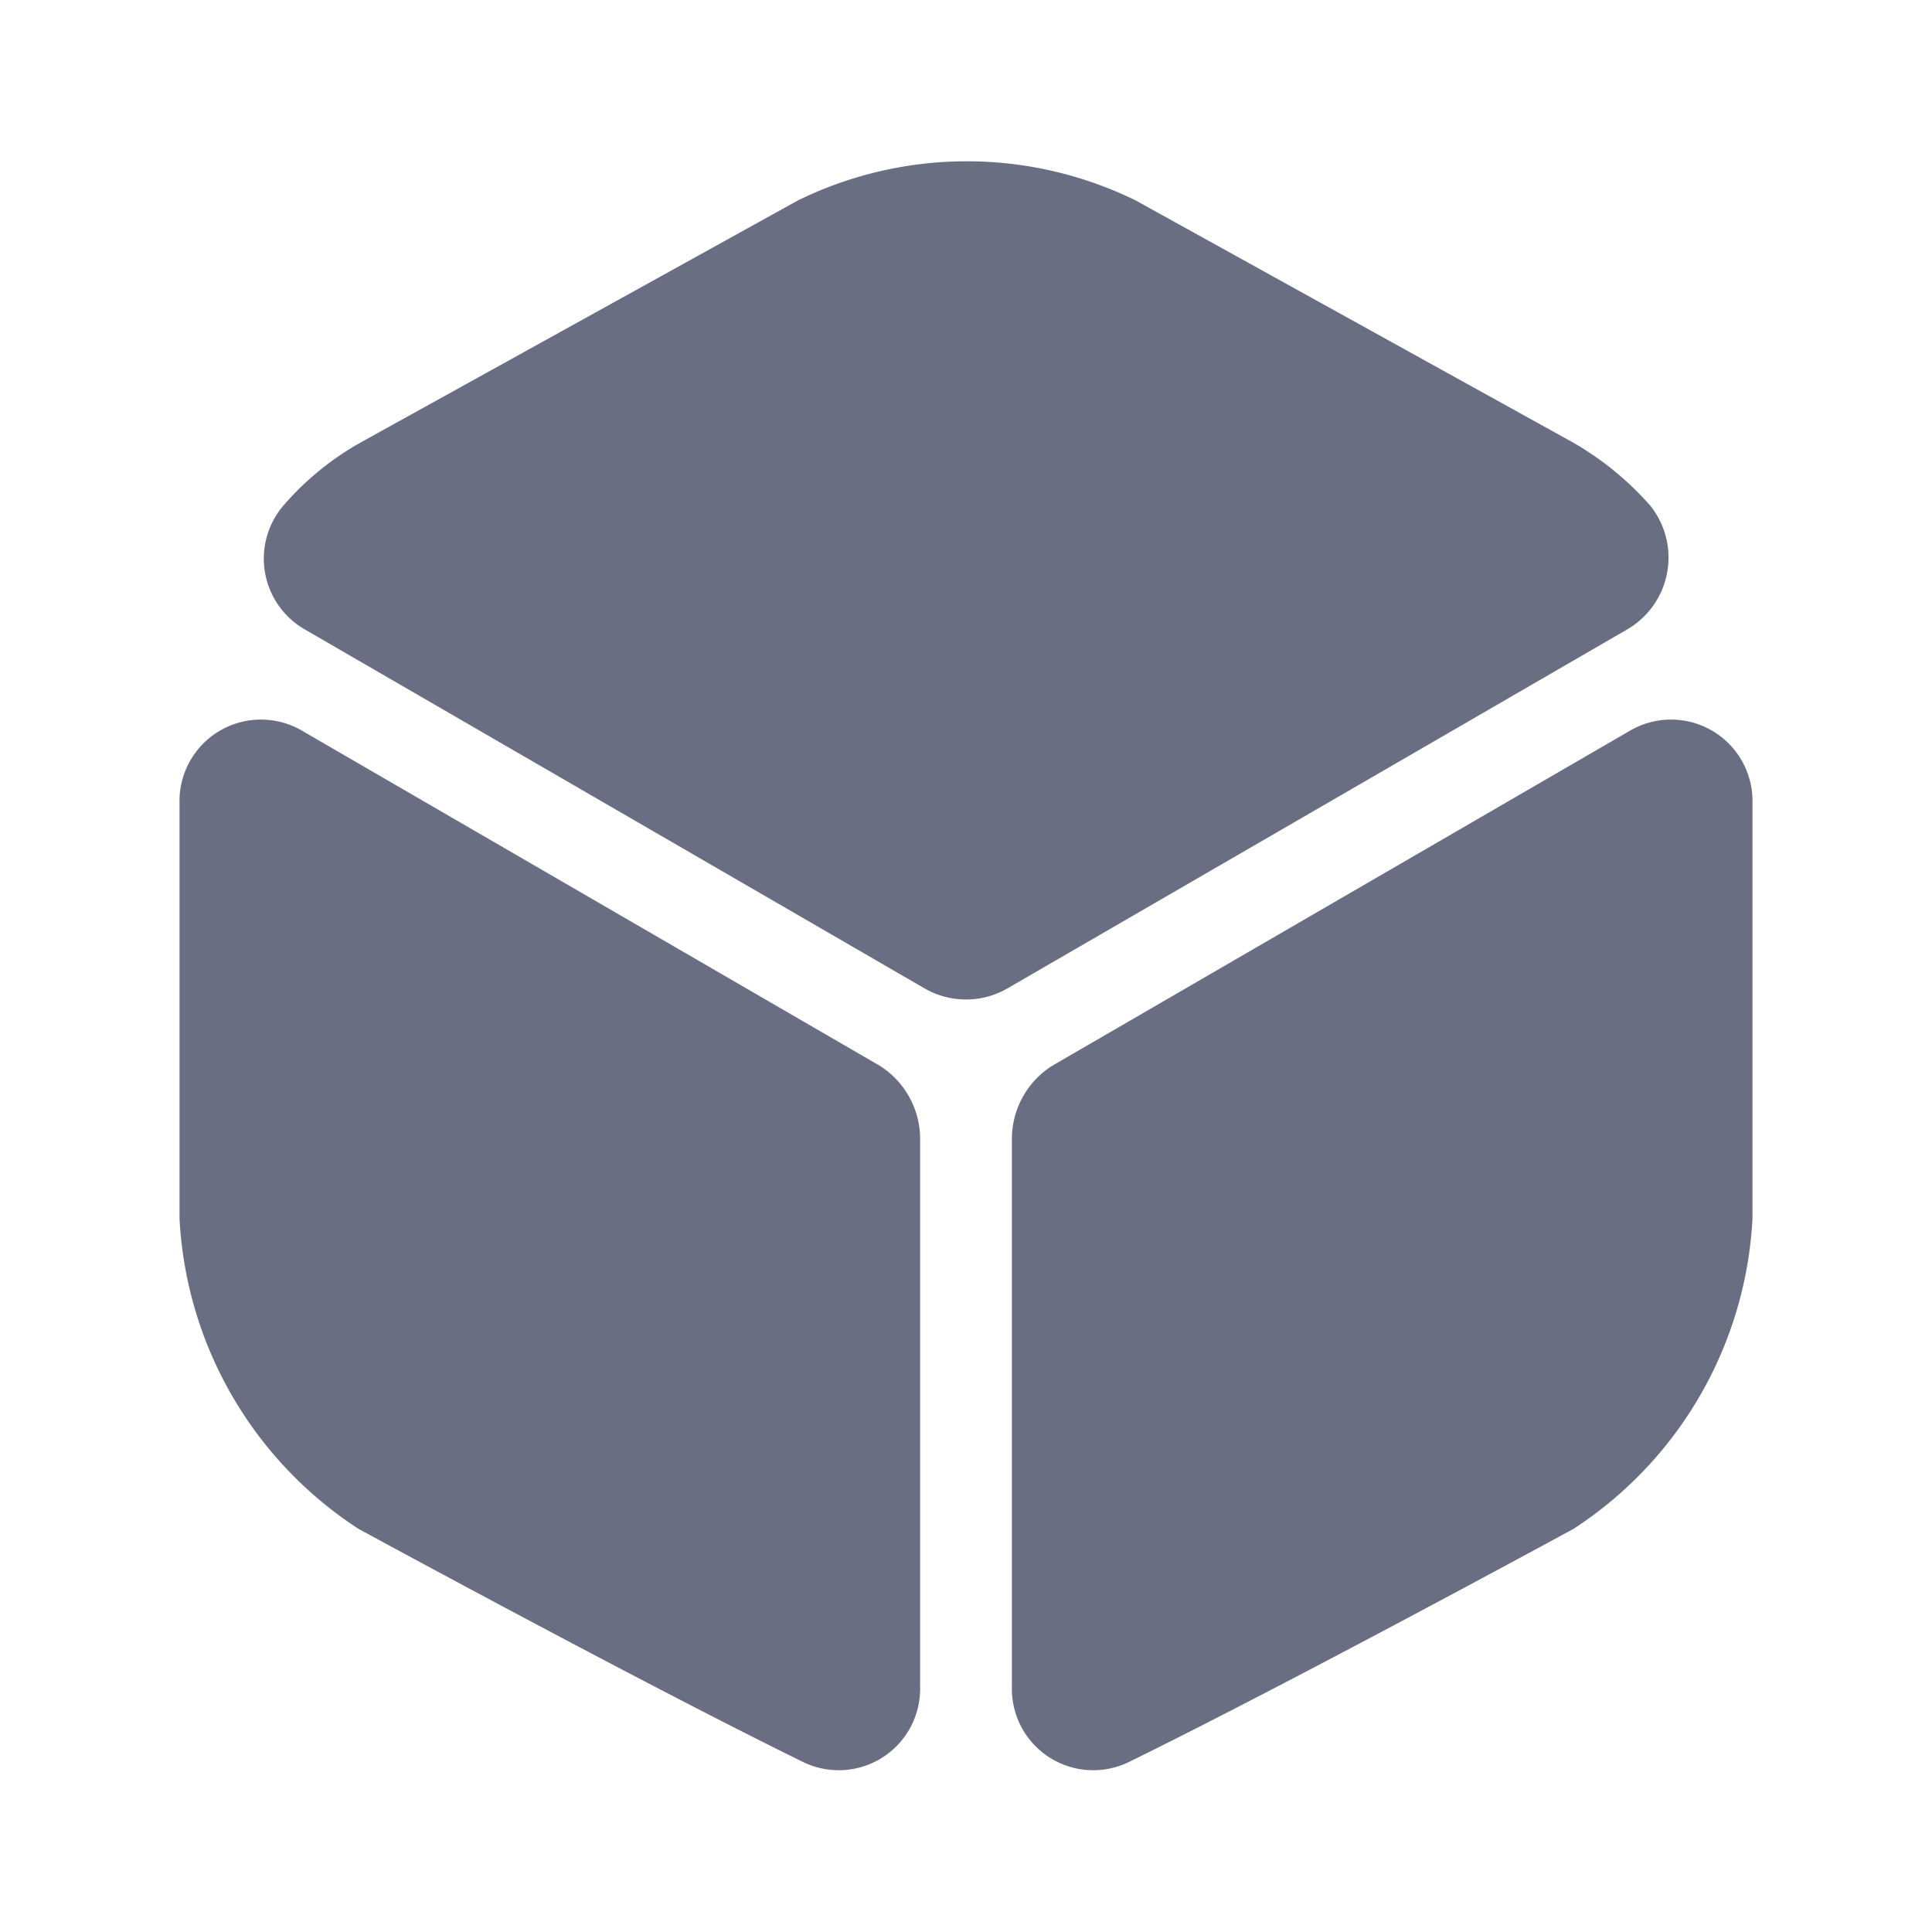 <svg id="vuesax_bold_box" data-name="vuesax/bold/box" xmlns="http://www.w3.org/2000/svg" width="24"
  height="24" viewBox="0 0 24 24">
  <path id="Vector"
    d="M16.935,5.818l-7.7,4.46a1.031,1.031,0,0,1-1.02,0l-7.7-4.46a1.014,1.014,0,0,1-.27-1.54,3.588,3.588,0,0,1,.97-.79l5.42-3a4.767,4.767,0,0,1,4.2,0l5.42,3a3.786,3.786,0,0,1,.97.79A1.032,1.032,0,0,1,16.935,5.818Z"
    transform="translate(3.275 2.003)" fill="#6a6e83" />
  <path id="Vector-2" data-name="Vector"
    d="M9.2,5.205v6.82a1.011,1.011,0,0,1-1.45.93c-2.06-1.01-5.53-2.9-5.53-2.9A4.9,4.9,0,0,1,0,6.2V1.035a1.012,1.012,0,0,1,1.51-.9L8.7,4.305A1.076,1.076,0,0,1,9.2,5.205Z"
    transform="translate(2.23 8.935)" fill="#6a6e83" />
  <path id="Vector-3" data-name="Vector"
    d="M0,5.205v6.82a1.011,1.011,0,0,0,1.45.93c2.06-1.01,5.53-2.9,5.53-2.9A4.9,4.9,0,0,0,9.2,6.2V1.035a1.012,1.012,0,0,0-1.51-.9L.5,4.305A1.076,1.076,0,0,0,0,5.205Z"
    transform="translate(12.57 8.935)" fill="#6a6e83" />
  <path id="Vector-4" data-name="Vector" d="M0,0H24V24H0Z" transform="translate(24 24) rotate(180)"
    fill="none" opacity="0" />
</svg>